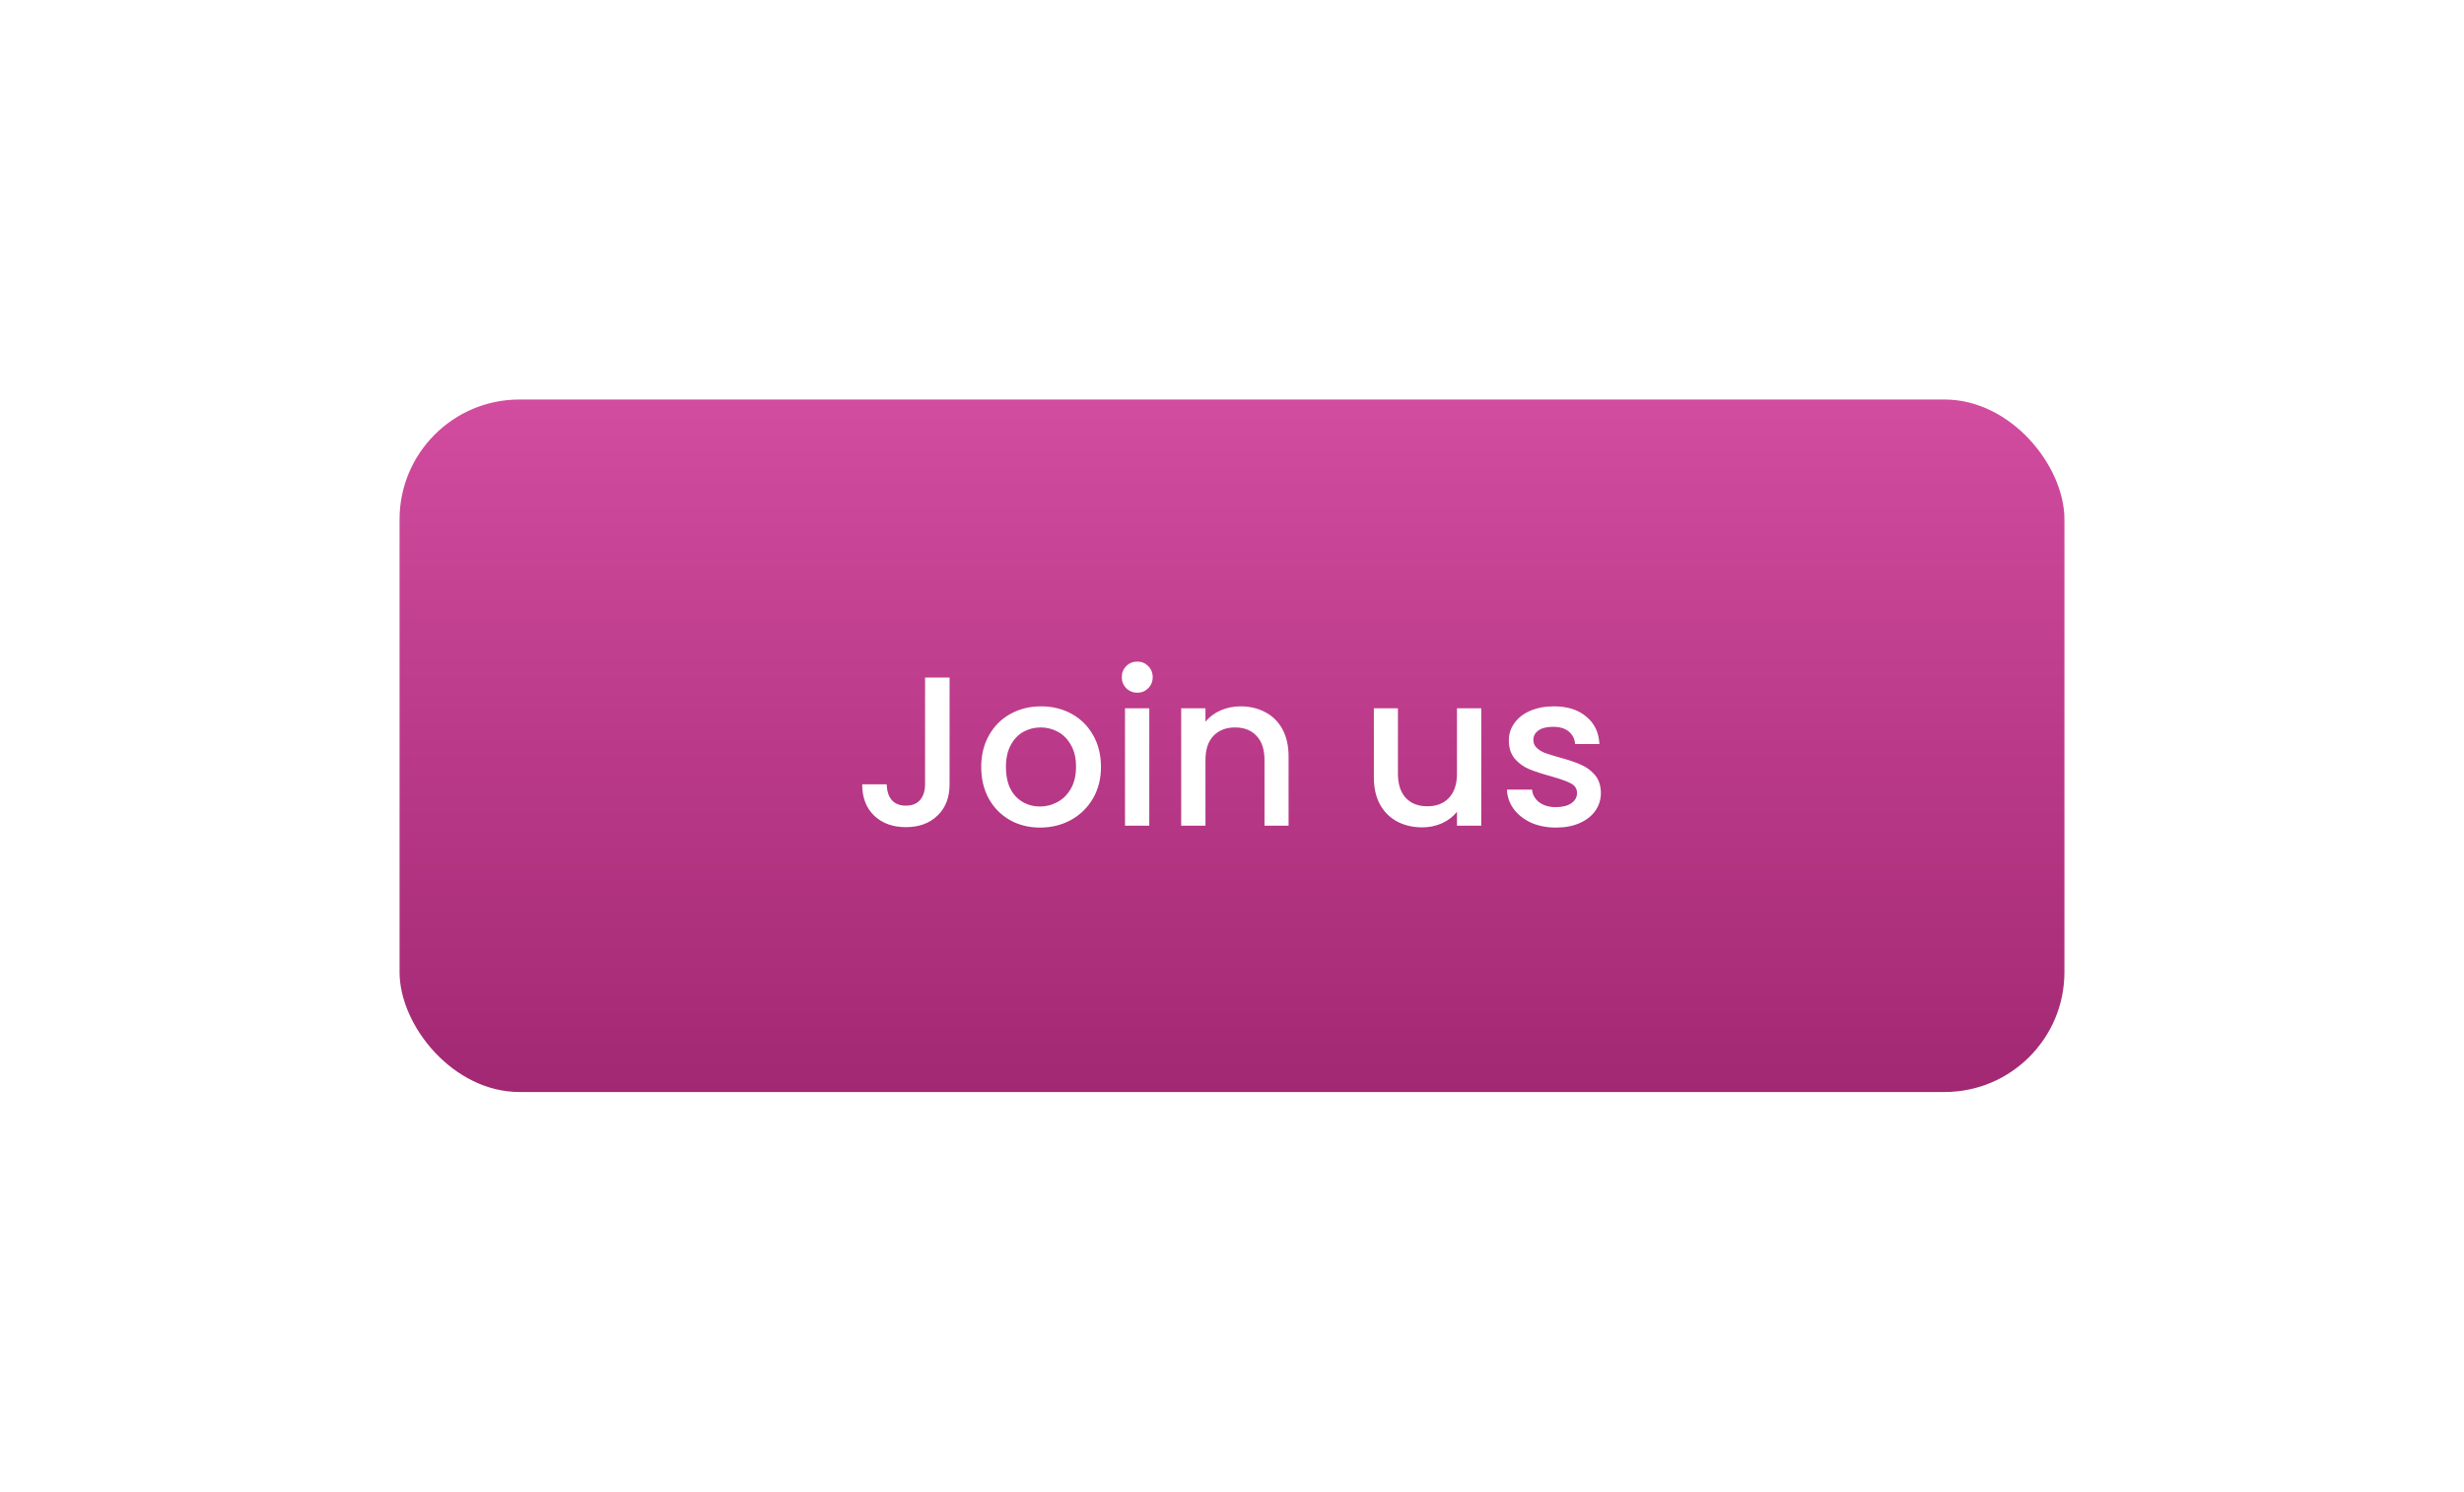<svg width="185" height="112" viewBox="0 0 185 112" fill="none" xmlns="http://www.w3.org/2000/svg">
<g filter="url(#filter0_d_1_2785)">
<rect x="30" y="16" width="125" height="52" rx="9" fill="url(#paint0_linear_1_2785)"/>
<path d="M71.295 36.88V44.896C71.295 45.888 70.991 46.672 70.383 47.248C69.786 47.824 68.997 48.112 68.015 48.112C67.034 48.112 66.239 47.824 65.631 47.248C65.034 46.672 64.735 45.888 64.735 44.896H66.575C66.586 45.387 66.709 45.776 66.943 46.064C67.189 46.352 67.546 46.496 68.015 46.496C68.485 46.496 68.842 46.352 69.087 46.064C69.333 45.765 69.455 45.376 69.455 44.896V36.88H71.295ZM78.087 48.144C77.254 48.144 76.502 47.957 75.831 47.584C75.159 47.2 74.63 46.667 74.246 45.984C73.862 45.291 73.671 44.491 73.671 43.584C73.671 42.688 73.868 41.893 74.263 41.2C74.657 40.507 75.196 39.973 75.879 39.6C76.561 39.227 77.324 39.04 78.166 39.04C79.009 39.04 79.772 39.227 80.454 39.6C81.137 39.973 81.676 40.507 82.07 41.2C82.465 41.893 82.662 42.688 82.662 43.584C82.662 44.48 82.46 45.275 82.055 45.968C81.649 46.661 81.094 47.2 80.391 47.584C79.697 47.957 78.929 48.144 78.087 48.144ZM78.087 46.56C78.556 46.56 78.993 46.448 79.398 46.224C79.814 46 80.15 45.664 80.406 45.216C80.662 44.768 80.79 44.224 80.79 43.584C80.79 42.944 80.668 42.405 80.422 41.968C80.177 41.52 79.852 41.184 79.447 40.96C79.041 40.736 78.604 40.624 78.135 40.624C77.665 40.624 77.228 40.736 76.823 40.96C76.428 41.184 76.113 41.52 75.879 41.968C75.644 42.405 75.526 42.944 75.526 43.584C75.526 44.533 75.766 45.269 76.246 45.792C76.737 46.304 77.35 46.56 78.087 46.56ZM85.394 38.016C85.063 38.016 84.786 37.904 84.562 37.68C84.338 37.456 84.226 37.179 84.226 36.848C84.226 36.517 84.338 36.24 84.562 36.016C84.786 35.792 85.063 35.68 85.394 35.68C85.714 35.68 85.986 35.792 86.21 36.016C86.434 36.24 86.546 36.517 86.546 36.848C86.546 37.179 86.434 37.456 86.21 37.68C85.986 37.904 85.714 38.016 85.394 38.016ZM86.29 39.184V48H84.466V39.184H86.29ZM93.132 39.04C93.826 39.04 94.444 39.184 94.988 39.472C95.543 39.76 95.975 40.187 96.284 40.752C96.594 41.317 96.748 42 96.748 42.8V48H94.94V43.072C94.94 42.283 94.743 41.68 94.348 41.264C93.954 40.837 93.415 40.624 92.732 40.624C92.05 40.624 91.506 40.837 91.1 41.264C90.706 41.68 90.508 42.283 90.508 43.072V48H88.684V39.184H90.508V40.192C90.807 39.829 91.186 39.547 91.644 39.344C92.114 39.141 92.61 39.04 93.132 39.04ZM111.215 39.184V48H109.391V46.96C109.103 47.323 108.725 47.611 108.255 47.824C107.797 48.027 107.306 48.128 106.783 48.128C106.09 48.128 105.466 47.984 104.911 47.696C104.367 47.408 103.935 46.981 103.615 46.416C103.306 45.851 103.151 45.168 103.151 44.368V39.184H104.959V44.096C104.959 44.885 105.157 45.493 105.551 45.92C105.946 46.336 106.485 46.544 107.167 46.544C107.85 46.544 108.389 46.336 108.783 45.92C109.189 45.493 109.391 44.885 109.391 44.096V39.184H111.215ZM116.822 48.144C116.129 48.144 115.505 48.021 114.95 47.776C114.406 47.52 113.974 47.179 113.654 46.752C113.334 46.315 113.163 45.829 113.142 45.296H115.03C115.062 45.669 115.238 45.984 115.558 46.24C115.889 46.485 116.299 46.608 116.79 46.608C117.302 46.608 117.697 46.512 117.974 46.32C118.262 46.117 118.406 45.861 118.406 45.552C118.406 45.221 118.246 44.976 117.926 44.816C117.617 44.656 117.121 44.48 116.438 44.288C115.777 44.107 115.238 43.931 114.822 43.76C114.406 43.589 114.043 43.328 113.734 42.976C113.435 42.624 113.286 42.16 113.286 41.584C113.286 41.115 113.425 40.688 113.702 40.304C113.979 39.909 114.374 39.6 114.886 39.376C115.409 39.152 116.006 39.04 116.678 39.04C117.681 39.04 118.486 39.296 119.094 39.808C119.713 40.309 120.043 40.997 120.086 41.872H118.262C118.23 41.477 118.07 41.163 117.782 40.928C117.494 40.693 117.105 40.576 116.614 40.576C116.134 40.576 115.766 40.667 115.51 40.848C115.254 41.029 115.126 41.269 115.126 41.568C115.126 41.803 115.211 42 115.382 42.16C115.553 42.32 115.761 42.448 116.006 42.544C116.251 42.629 116.614 42.741 117.094 42.88C117.734 43.051 118.257 43.227 118.662 43.408C119.078 43.579 119.435 43.835 119.734 44.176C120.033 44.517 120.187 44.971 120.198 45.536C120.198 46.037 120.059 46.485 119.782 46.88C119.505 47.275 119.11 47.584 118.598 47.808C118.097 48.032 117.505 48.144 116.822 48.144Z" fill="white"/>
</g>
<defs>
<filter id="filter0_d_1_2785" x="0" y="0" width="185" height="112" filterUnits="userSpaceOnUse" color-interpolation-filters="sRGB">
<feFlood flood-opacity="0" result="BackgroundImageFix"/>
<feColorMatrix in="SourceAlpha" type="matrix" values="0 0 0 0 0 0 0 0 0 0 0 0 0 0 0 0 0 0 127 0" result="hardAlpha"/>
<feOffset dy="14"/>
<feGaussianBlur stdDeviation="15"/>
<feColorMatrix type="matrix" values="0 0 0 0 0.7 0 0 0 0 0.05 0 0 0 0 0.284 0 0 0 0.16 0"/>
<feBlend mode="normal" in2="BackgroundImageFix" result="effect1_dropShadow_1_2785"/>
<feBlend mode="normal" in="SourceGraphic" in2="effect1_dropShadow_1_2785" result="shape"/>
</filter>
<linearGradient id="paint0_linear_1_2785" x1="92.5" y1="16" x2="92.5" y2="68" gradientUnits="userSpaceOnUse">
<stop stop-color="#D24C9F"/>
<stop offset="1" stop-color="#A22873"/>
</linearGradient>
</defs>
</svg>
